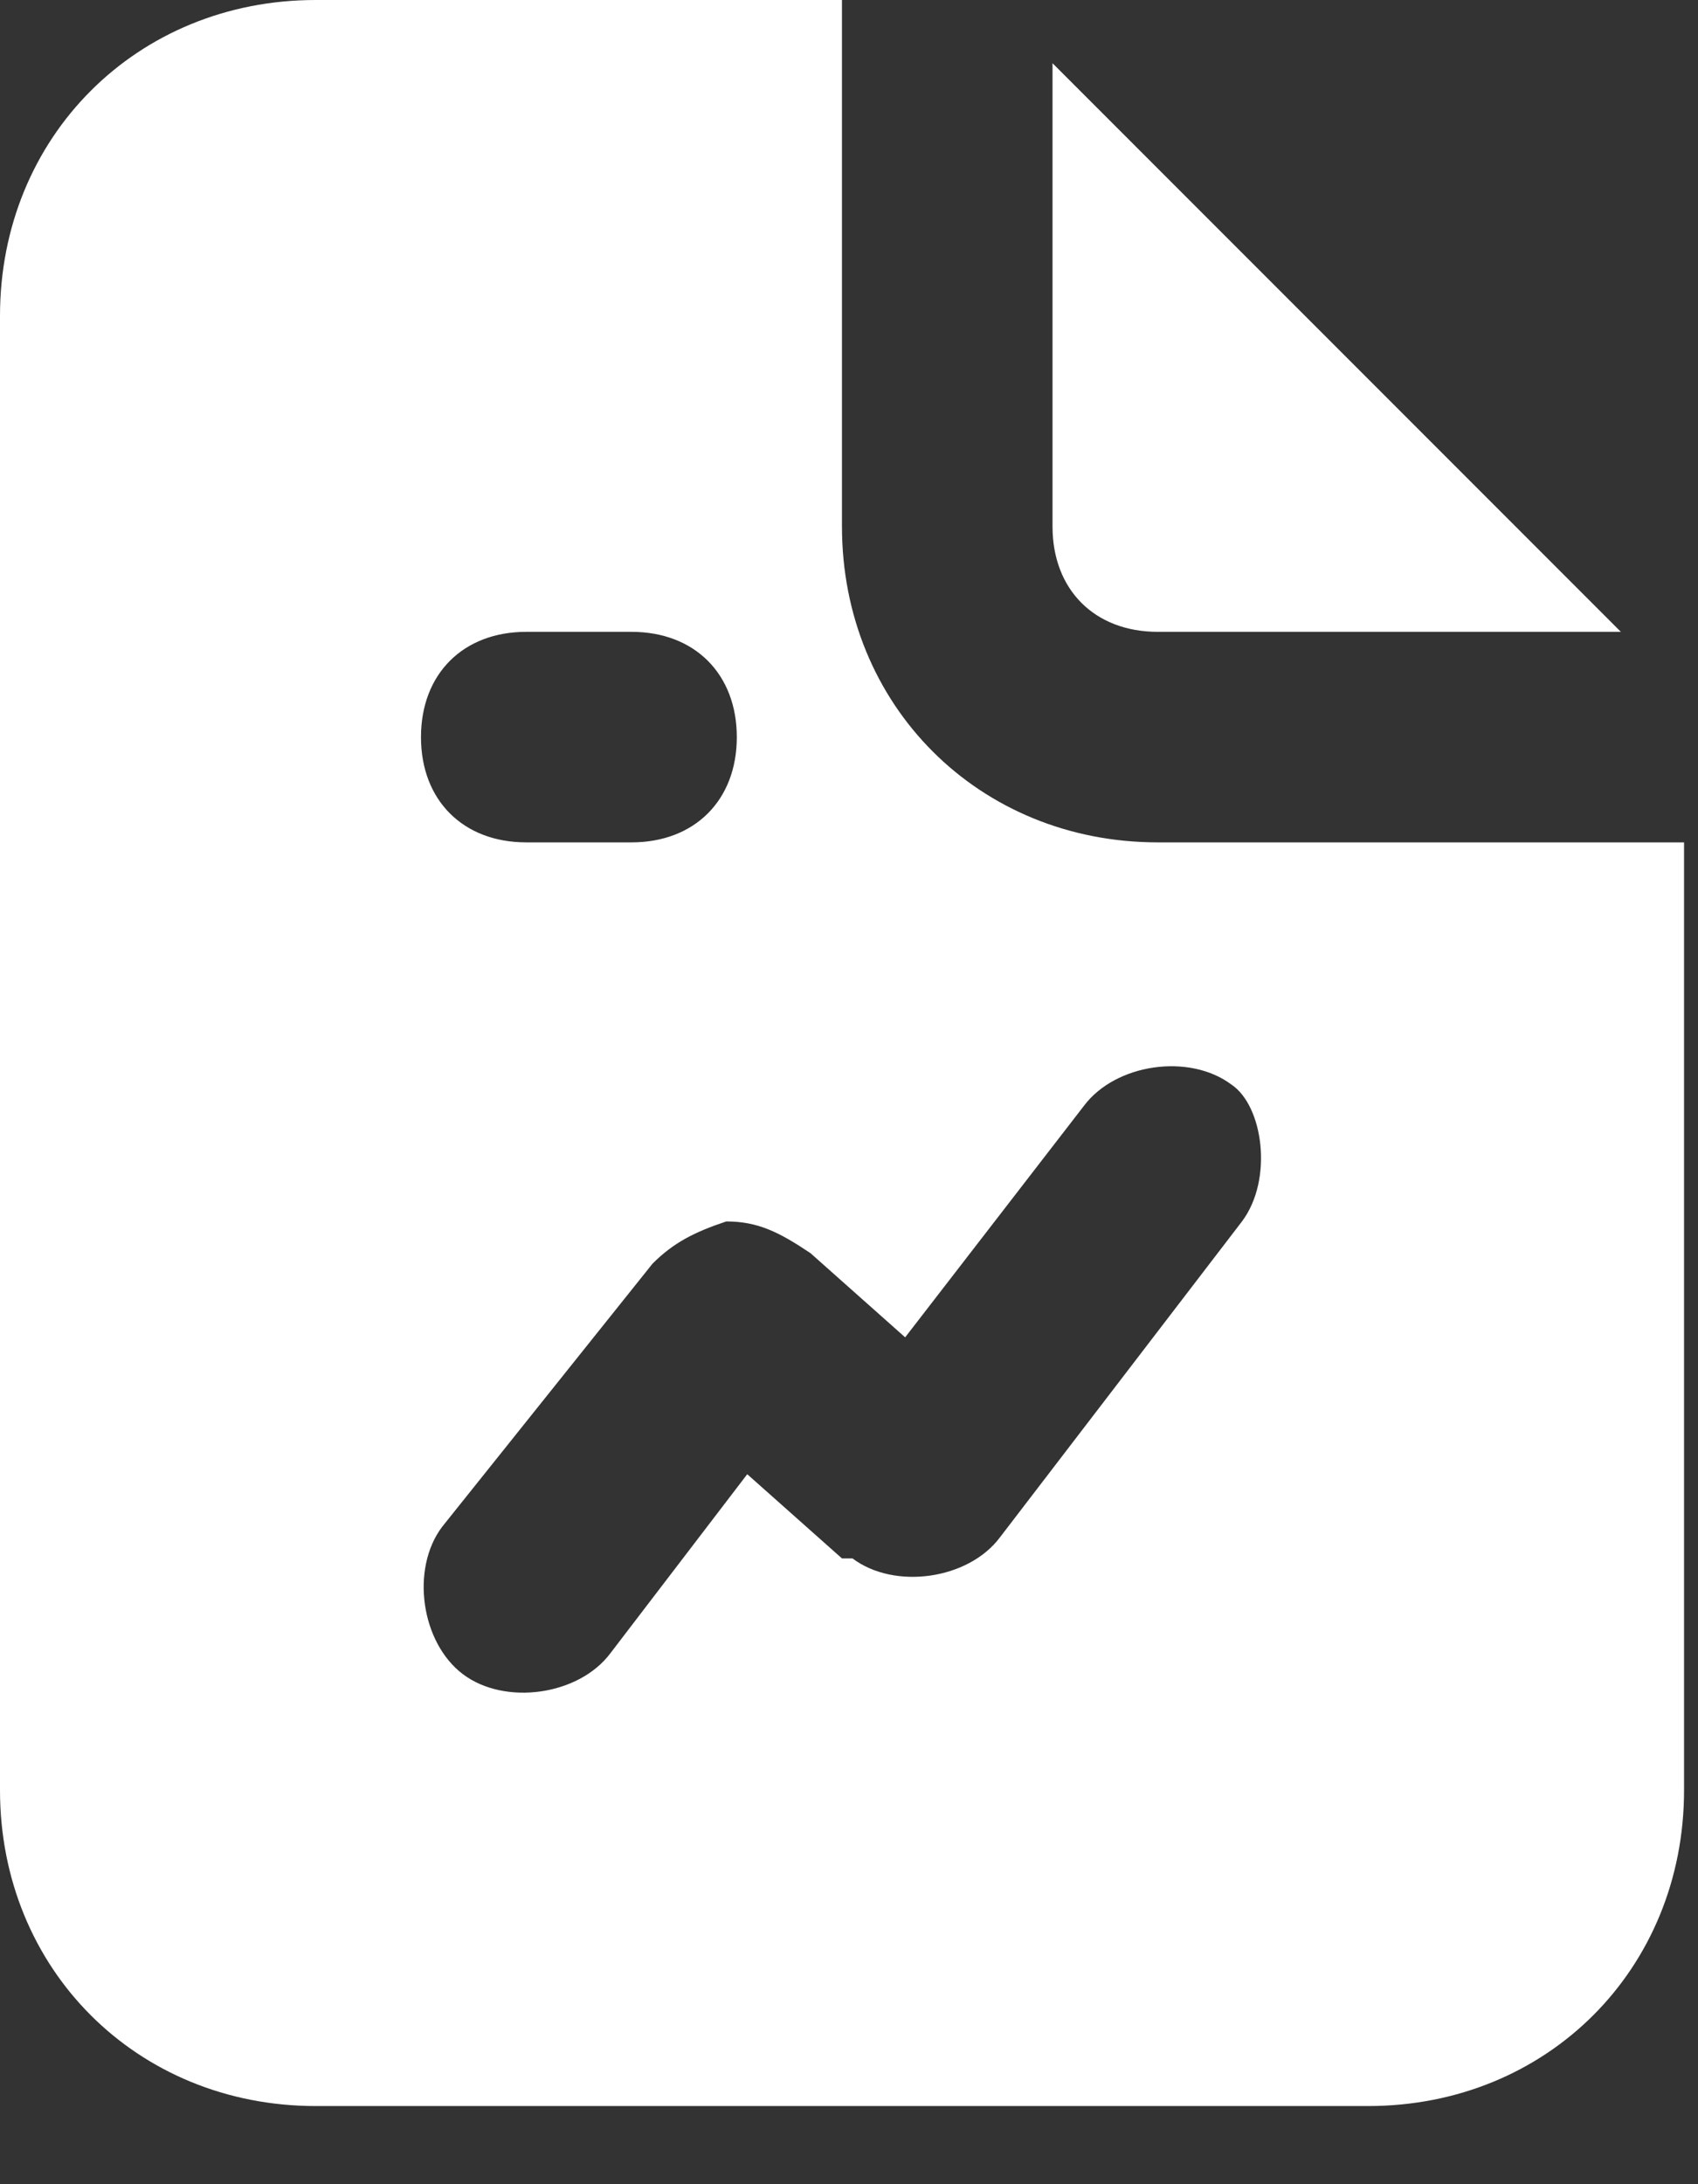 <svg width="14" height="18" viewBox="0 0 14 18" fill="none" xmlns="http://www.w3.org/2000/svg">
<rect x="0" y="0" width="14" height="18" fill="#333333" stroke="none"/>
<path d="M9.546 5.207H13.364L8.678 0.521V4.339C8.678 4.86 9.025 5.207 9.546 5.207ZM9.546 6.942C8.071 6.942 6.942 5.814 6.942 4.339V0H2.603C1.128 0 0 1.128 0 2.603V14.753C0 16.228 1.128 17.356 2.603 17.356H11.281C12.757 17.356 13.885 16.228 13.885 14.753V6.942H9.546ZM4.339 5.207H5.207C5.727 5.207 6.075 5.554 6.075 6.075C6.075 6.595 5.727 6.942 5.207 6.942H4.339C3.818 6.942 3.471 6.595 3.471 6.075C3.471 5.554 3.818 5.207 4.339 5.207ZM10.24 10.066L8.244 12.67C7.984 13.017 7.376 13.104 7.029 12.843C7.029 12.843 7.029 12.843 6.942 12.843L6.161 12.149L5.033 13.624C4.773 13.972 4.165 14.058 3.818 13.798C3.471 13.538 3.384 12.93 3.645 12.583L5.38 10.414C5.554 10.24 5.727 10.153 5.988 10.066C6.248 10.066 6.422 10.153 6.682 10.327L7.463 11.021L8.938 9.112C9.199 8.765 9.806 8.678 10.153 8.938C10.414 9.112 10.5 9.719 10.24 10.066Z" fill="white"/>
</svg>
